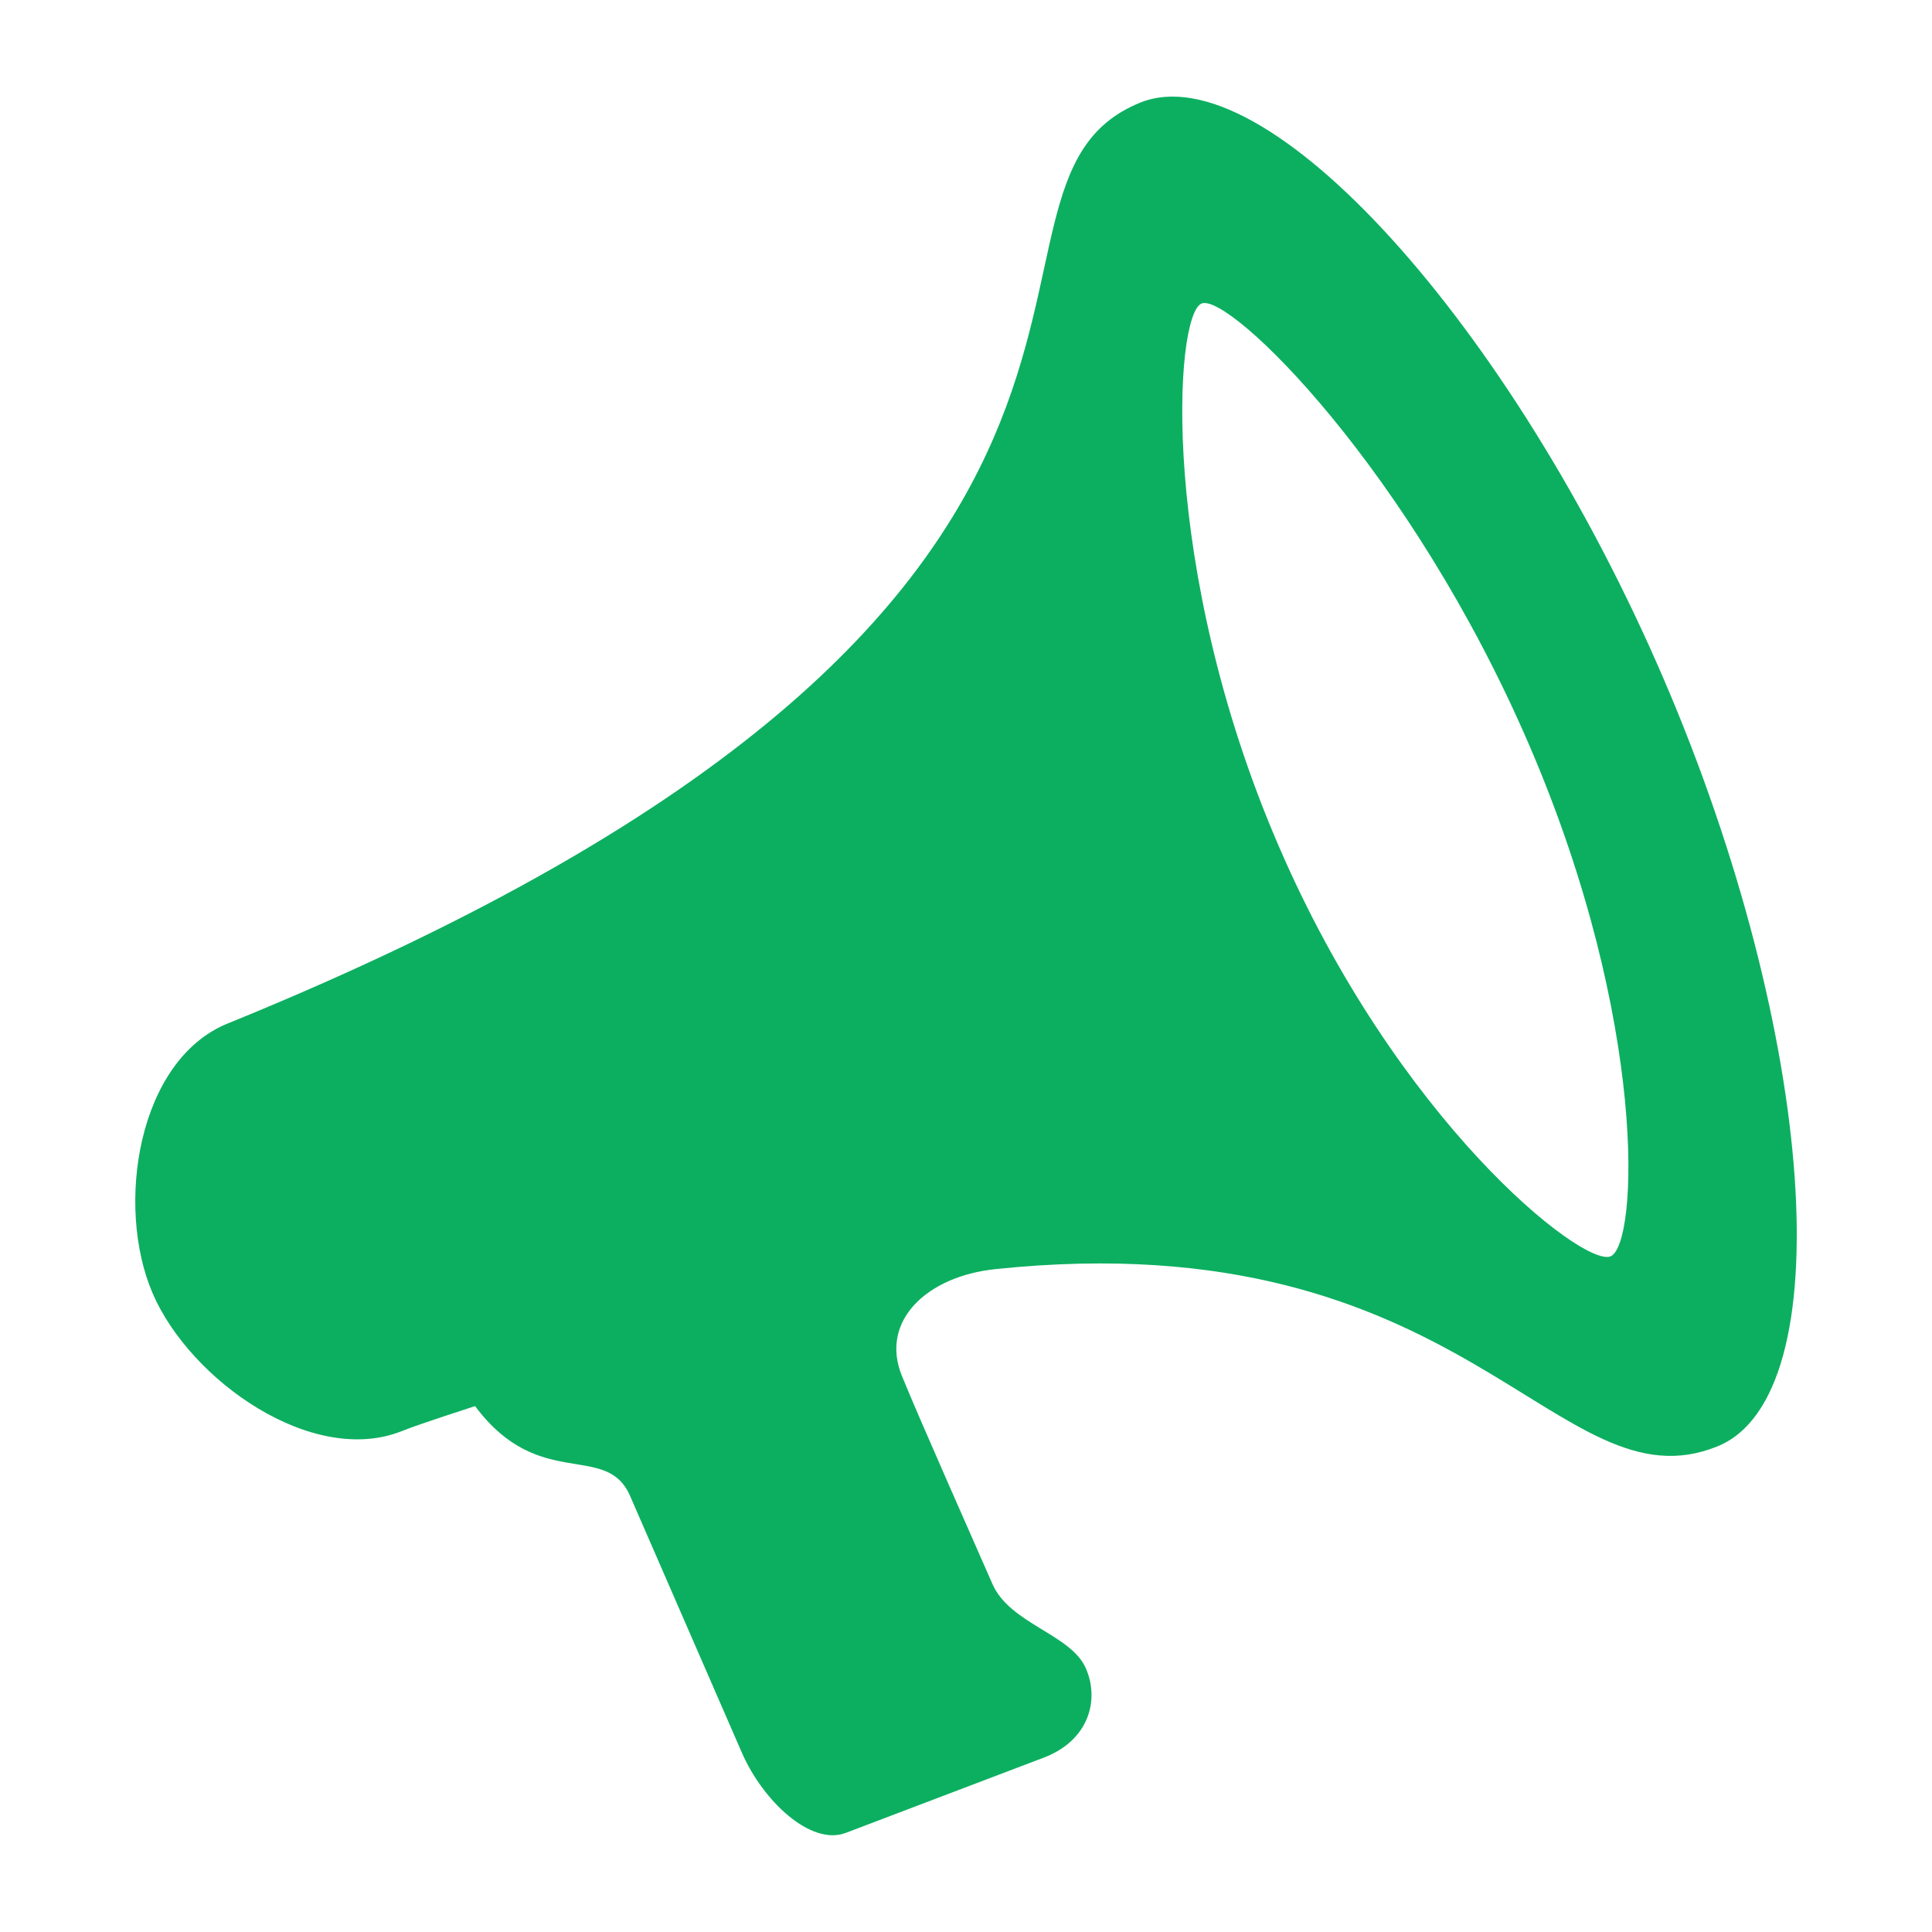 <svg width="54" height="54" viewBox="0 0 54 54" fill="none" xmlns="http://www.w3.org/2000/svg">
<path d="M46.502 18.981C42.225 9.029 35.346 1.458 31.865 2.87C25.955 5.276 35.386 16.813 6.359 28.609C3.85 29.632 3.216 33.707 4.266 36.148C5.314 38.583 8.743 41.01 11.251 39.992C11.686 39.814 13.279 39.301 13.279 39.301C15.069 41.707 16.942 40.281 17.609 41.807L20.736 48.989C21.327 50.344 22.666 51.6 23.639 51.23L29.174 49.126C30.437 48.646 30.737 47.517 30.351 46.632C29.935 45.673 28.229 45.392 27.74 44.275C27.254 43.162 25.663 39.582 25.207 38.453C24.586 36.92 25.907 35.67 27.826 35.472C41.04 34.09 43.511 42.255 48.009 40.424C51.484 39.007 50.776 28.925 46.502 18.981ZM45.014 35.116C44.239 35.427 39.039 31.331 35.718 23.595C32.395 15.865 32.813 8.799 33.585 8.483C34.358 8.173 39.431 13.119 42.752 20.849C46.075 28.579 45.787 34.8 45.014 35.116Z" fill="#0CAF60"/>
</svg>
